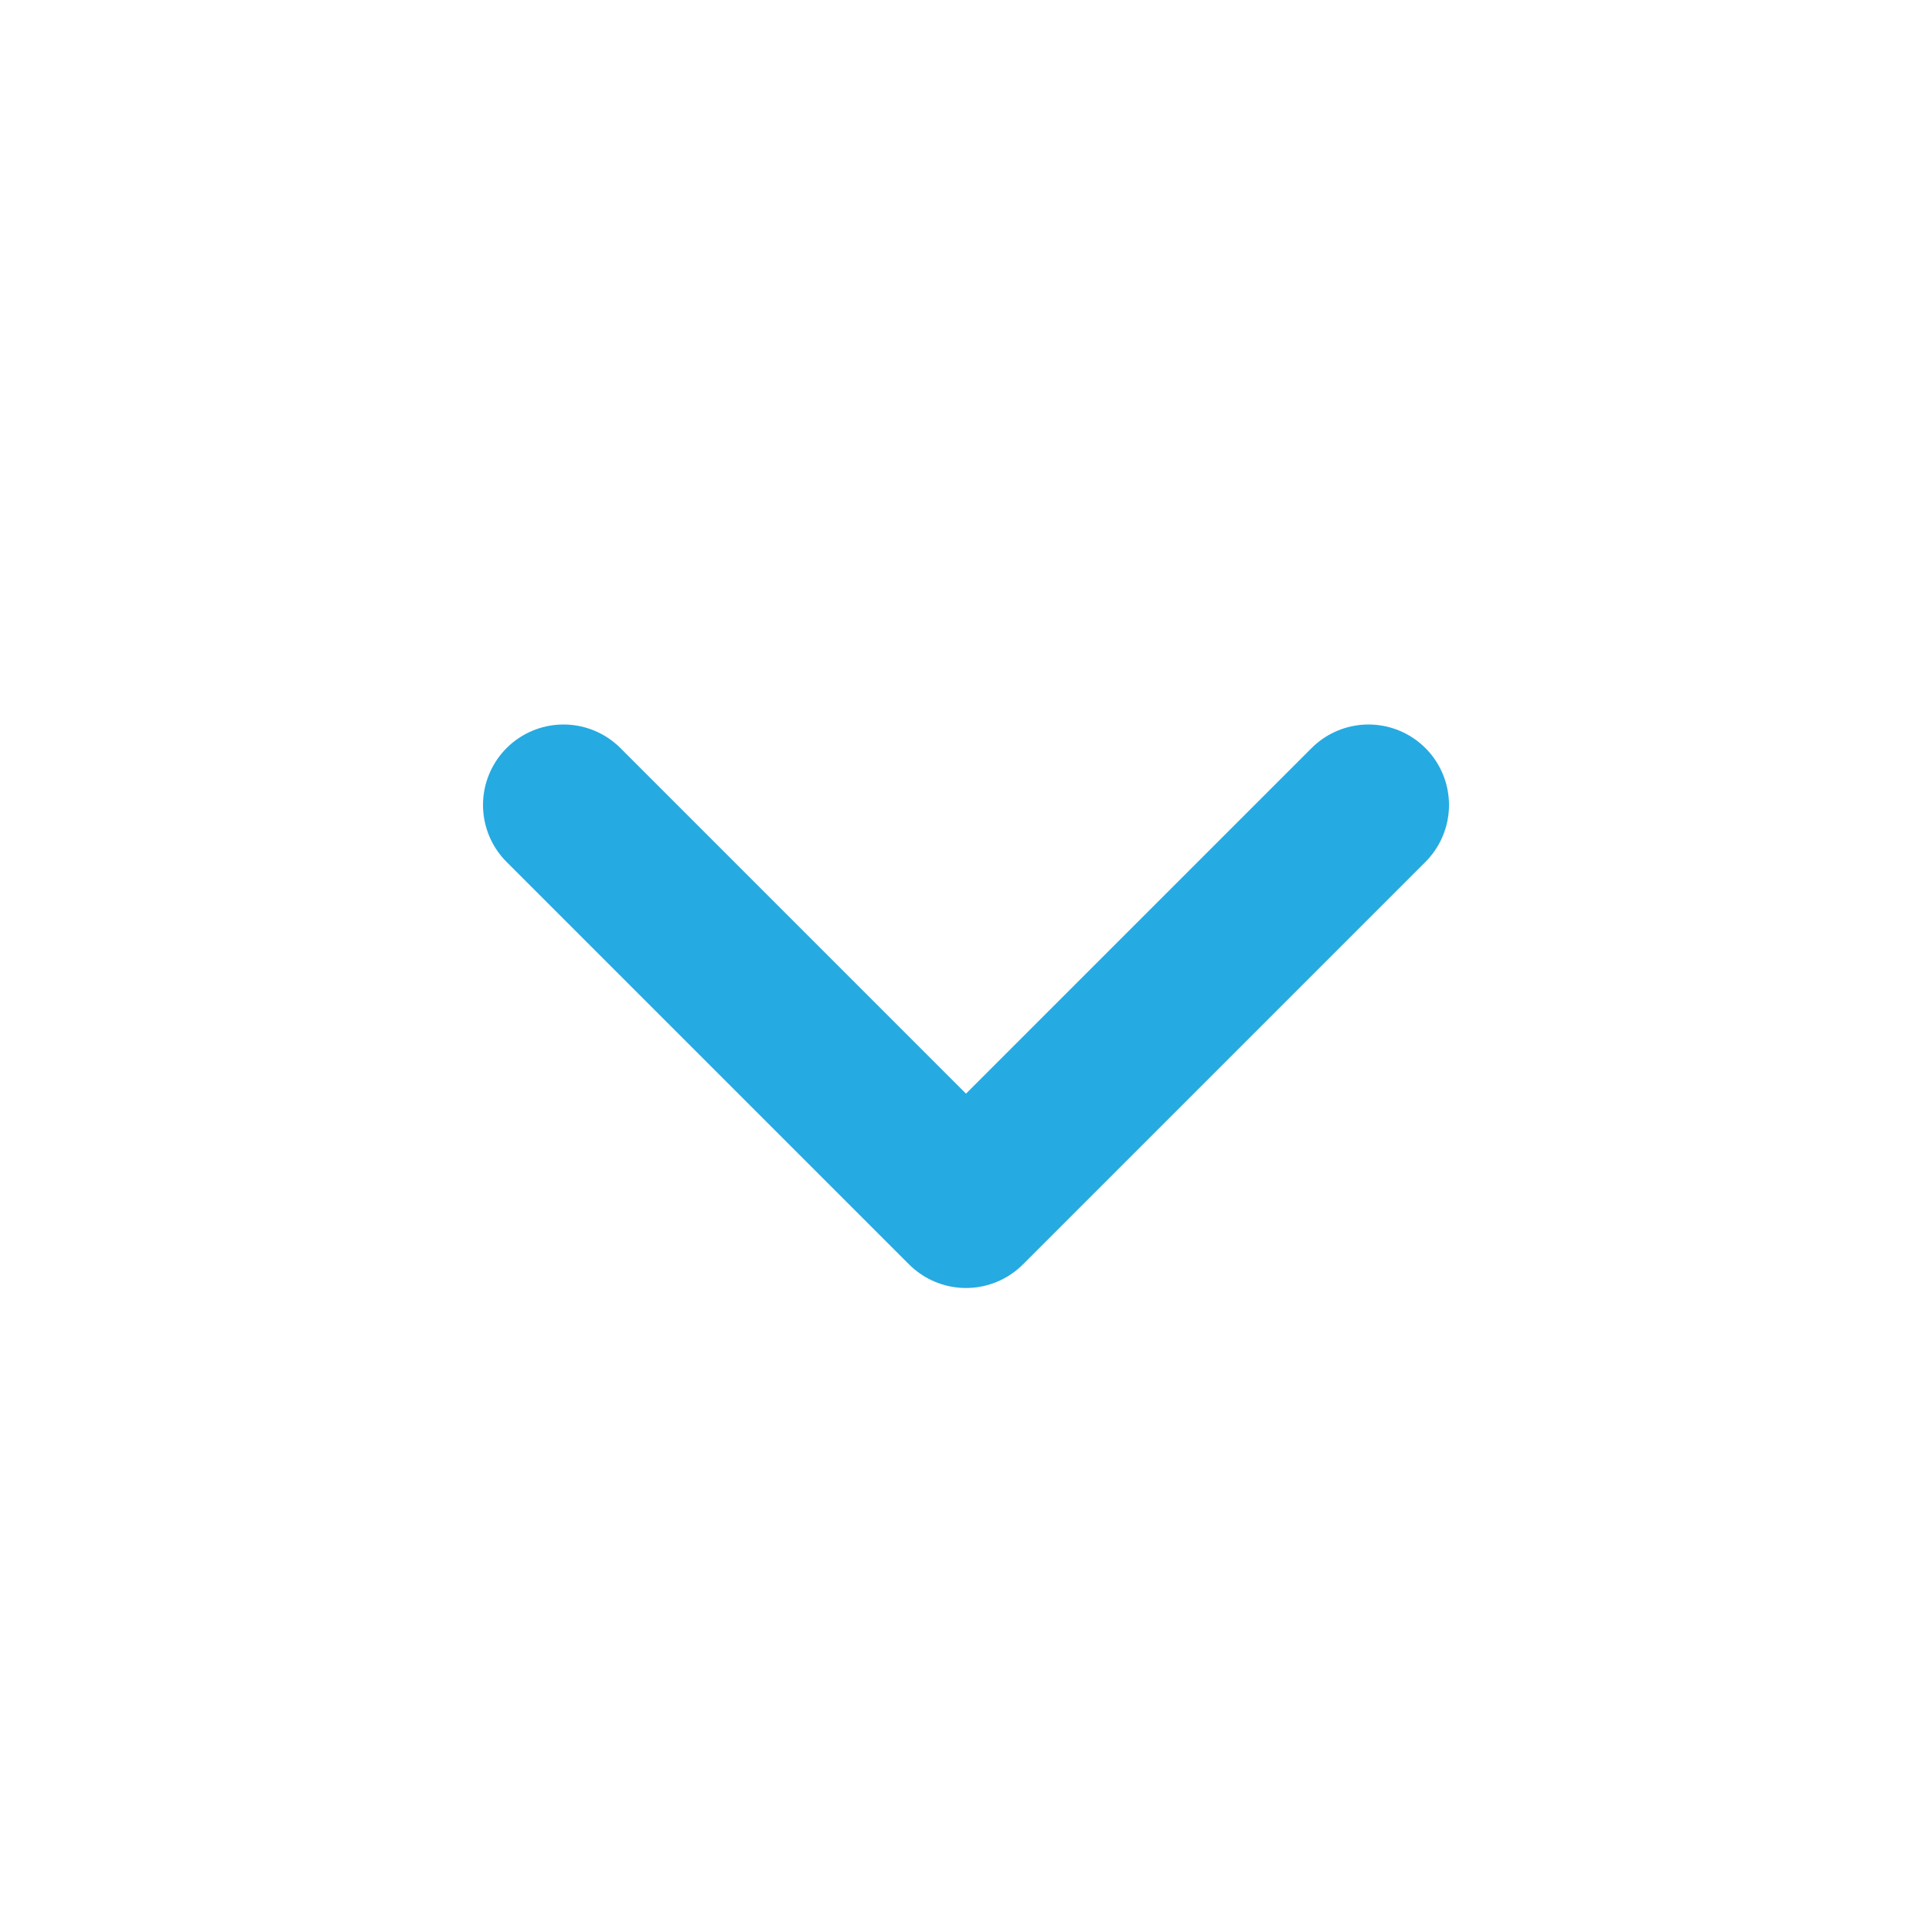 <svg width="24" height="24" viewBox="0 0 24 24" fill="none" xmlns="http://www.w3.org/2000/svg">
<path d="M7 10L12 15L17 10" stroke="#26AAE2" stroke-width="2" stroke-linecap="round" stroke-linejoin="round"/>
</svg>
